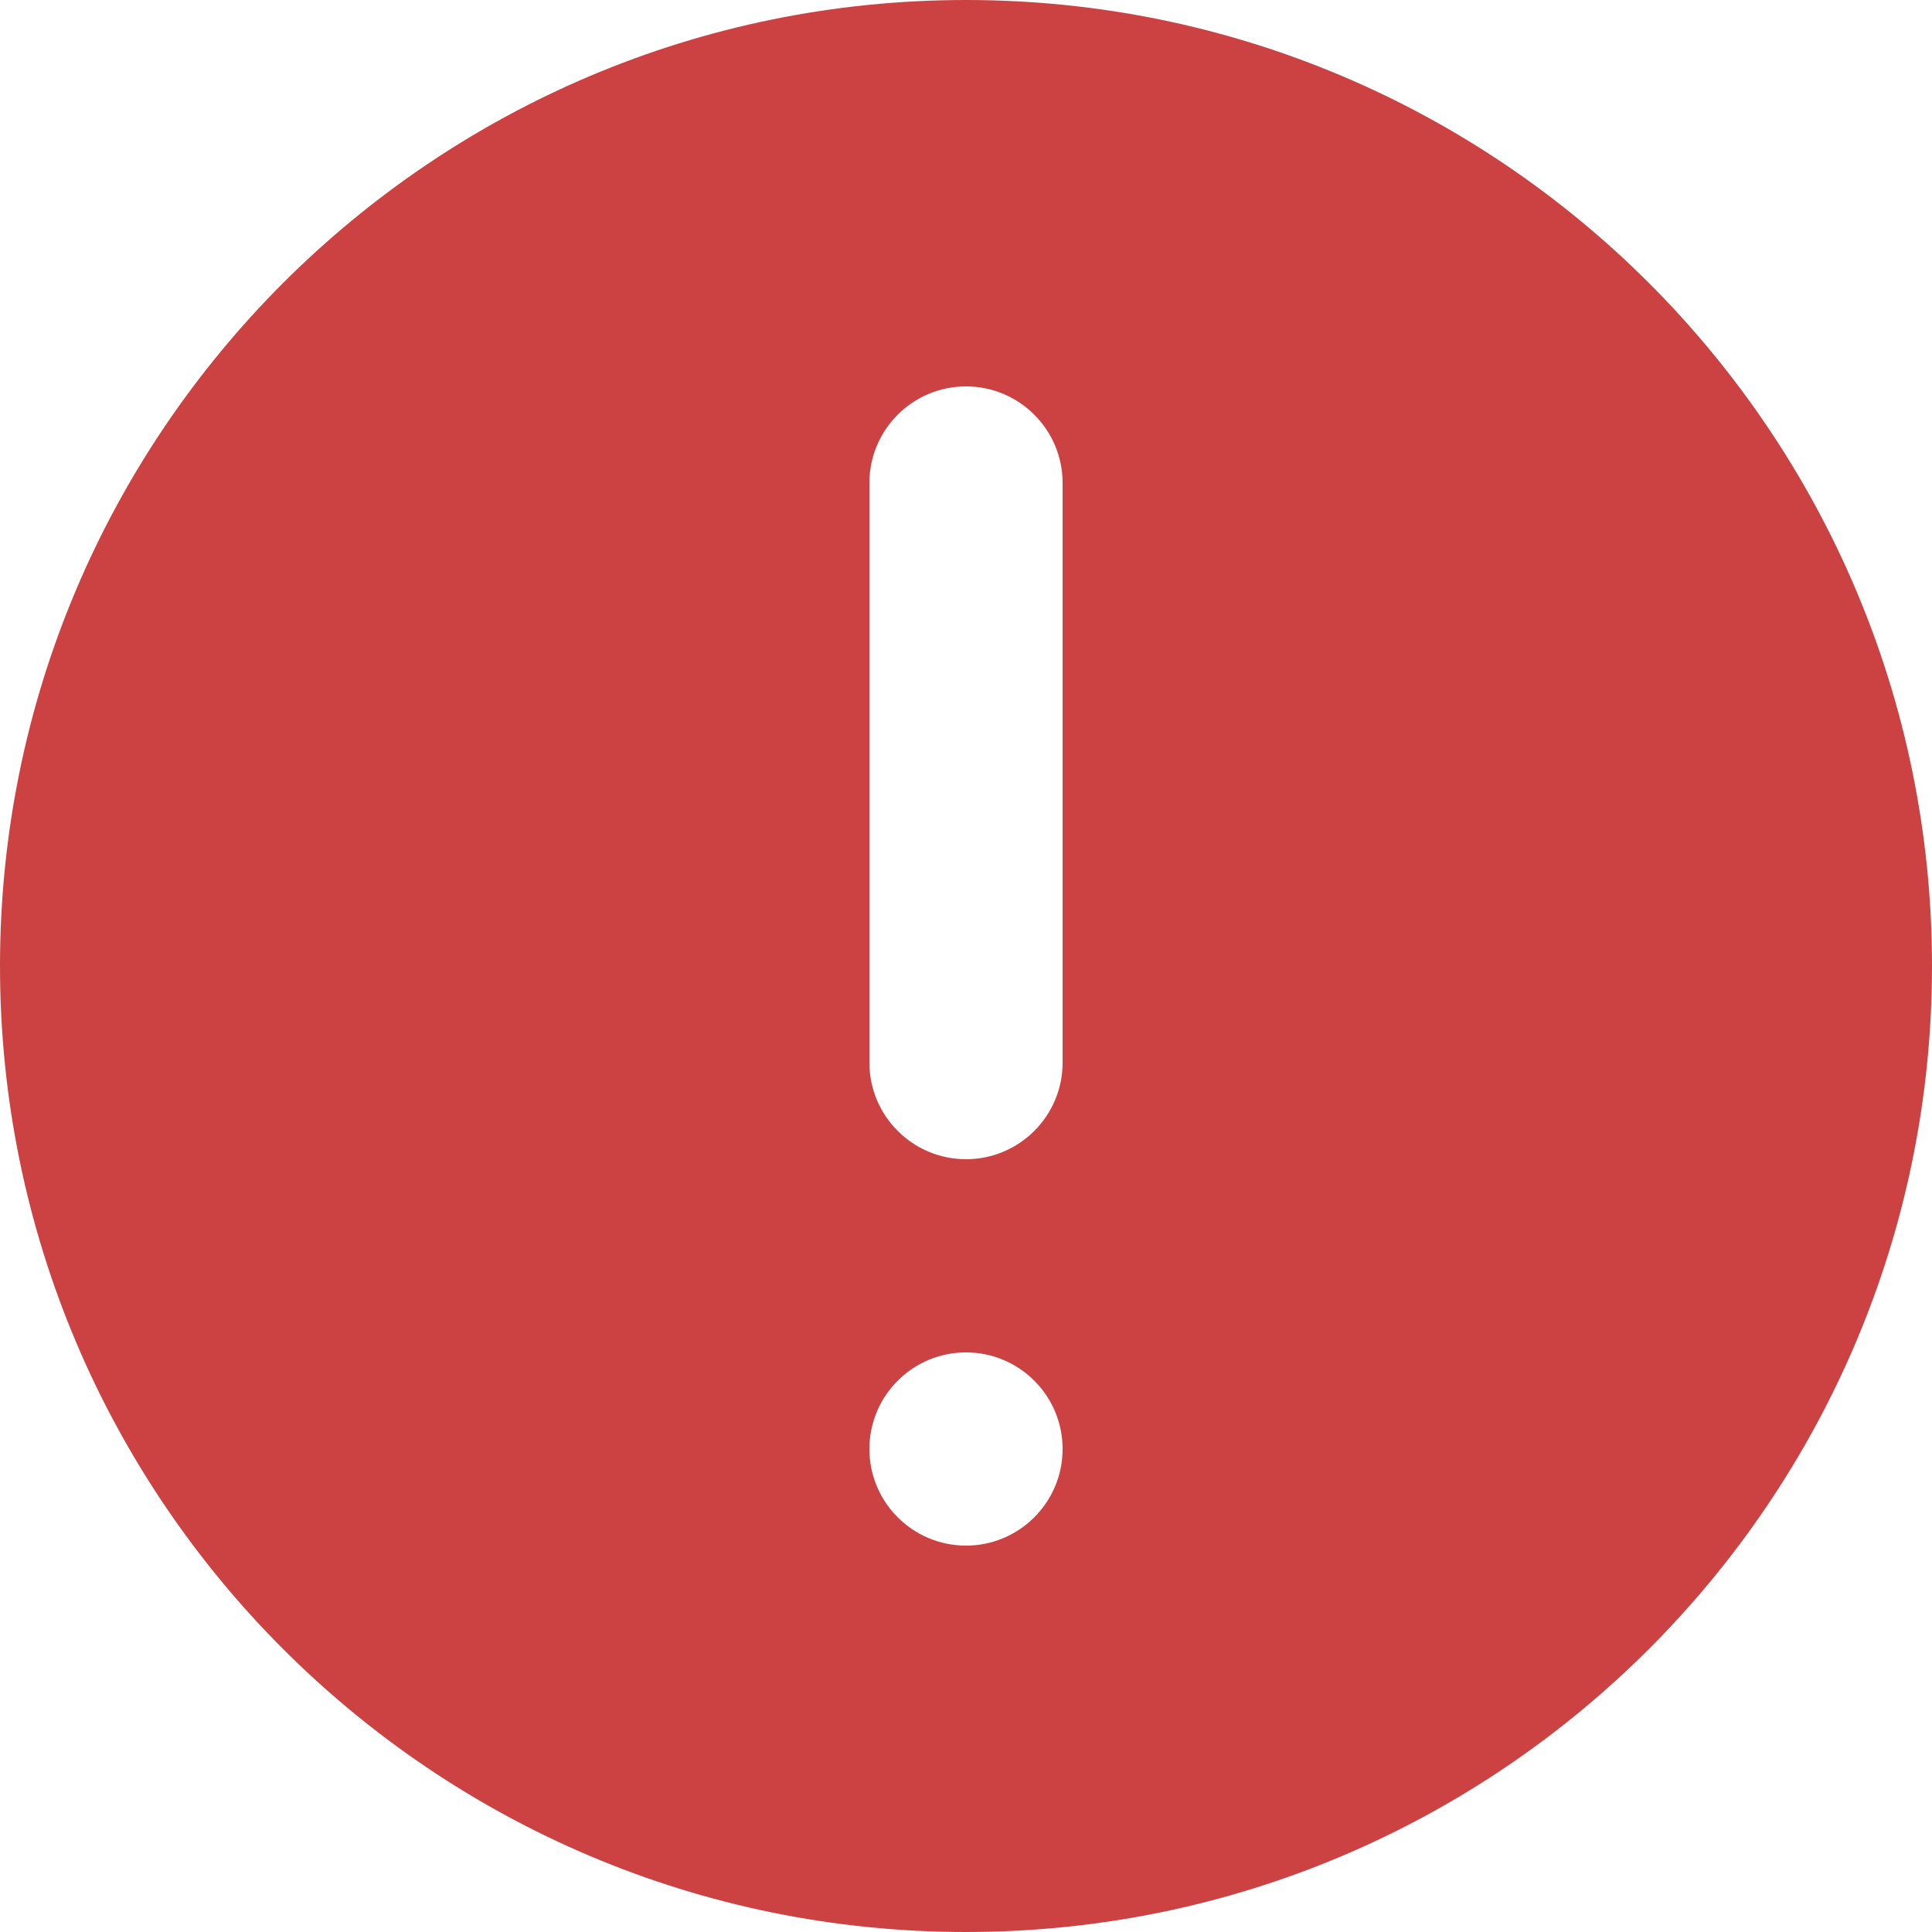 <svg width="20" height="20" viewBox="0 0 20 20" fill="none" xmlns="http://www.w3.org/2000/svg">
<path fill-rule="evenodd" clip-rule="evenodd" d="M10 20C4.48 20 3.91654e-07 15.52 8.74228e-07 10C1.3568e-06 4.48 4.48 -1.3568e-06 10 -8.74228e-07C15.52 -3.91654e-07 20 4.48 20 10C20 15.52 15.52 20 10 20ZM10 16C10.552 16 11 15.552 11 15C11 14.448 10.552 14 10 14C9.448 14 9 14.448 9 15C9 15.552 9.448 16 10 16ZM10 12C10.552 12 11 11.552 11 11L11 5C11 4.448 10.552 4 10 4C9.448 4 9 4.448 9 5L9 11C9 11.552 9.448 12 10 12Z" fill="#CC4242"/>
</svg>
